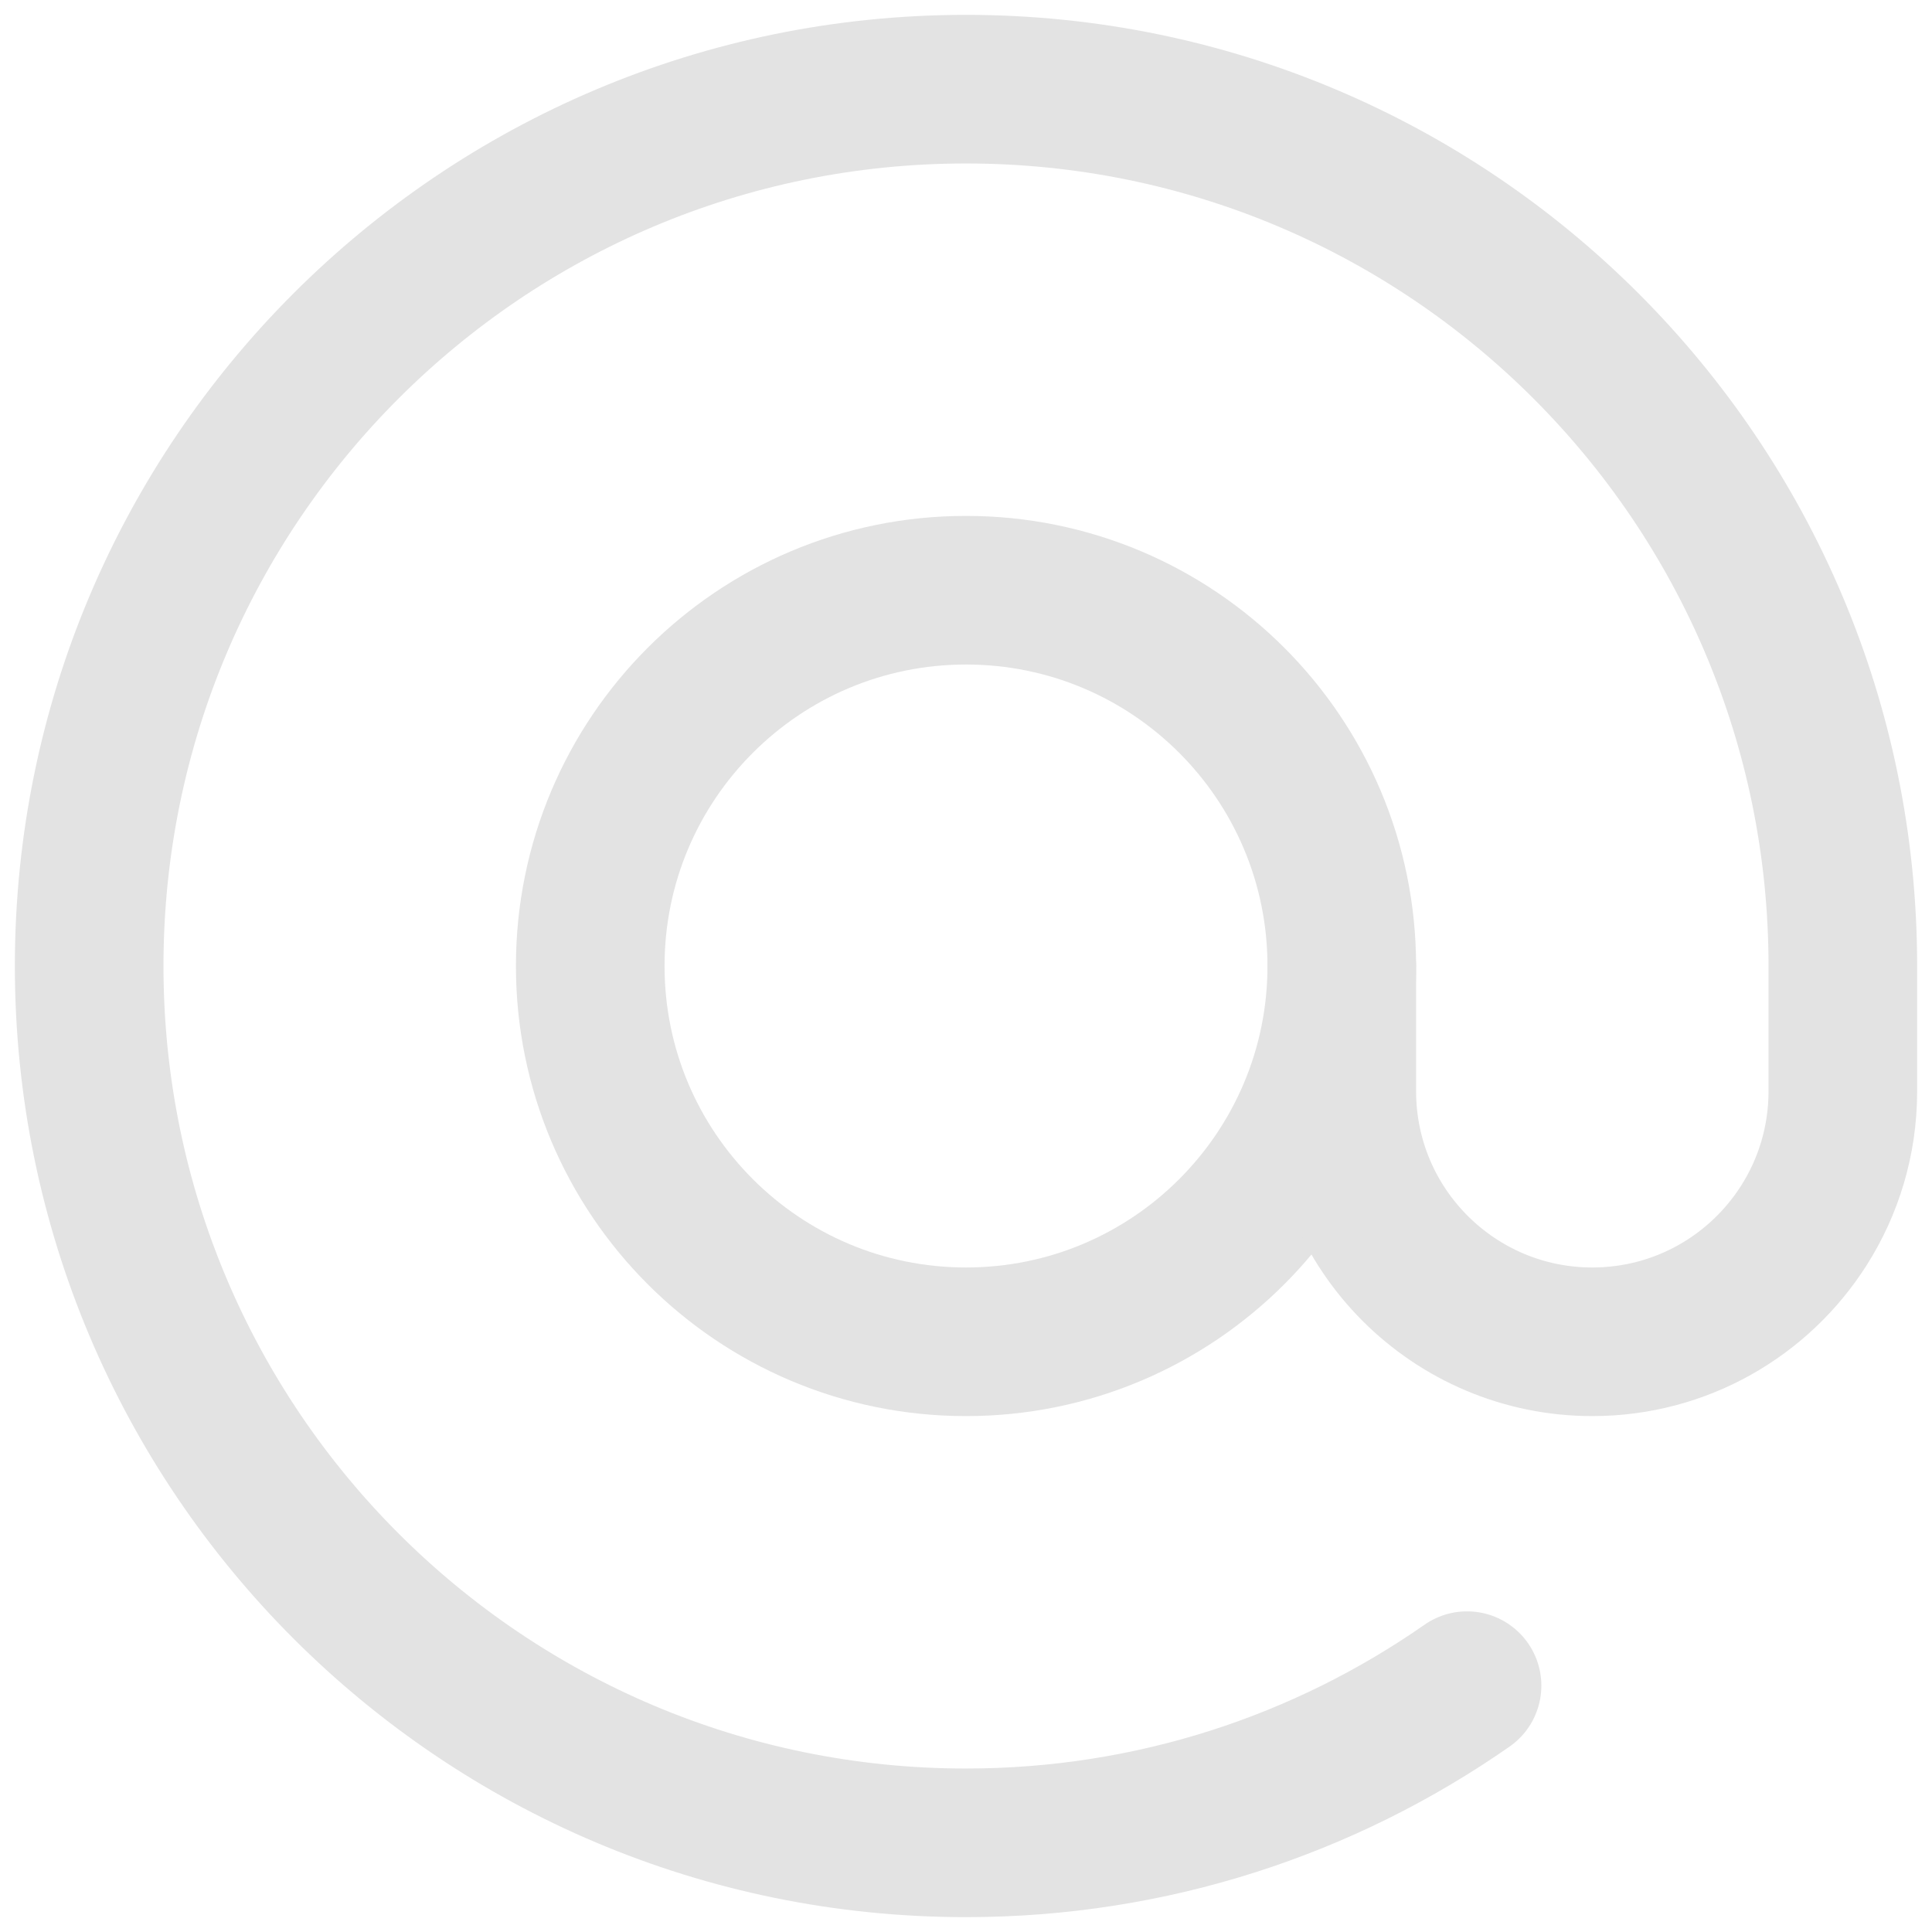 <svg width="65" height="65" viewBox="0 0 65 65" fill="none" xmlns="http://www.w3.org/2000/svg">
<path d="M19.858 32.5C19.858 39.482 25.518 45.143 32.501 45.143C39.483 45.143 45.143 39.482 45.143 32.5C45.143 25.517 39.483 19.857 32.501 19.857C25.518 19.857 19.858 25.517 19.858 32.5Z" stroke="#E3E3E3" stroke-width="5" stroke-linecap="round" stroke-linejoin="round"/>
<path d="M45.143 32.5V36.714C45.143 41.369 48.916 45.143 53.572 45.143C56.562 45.143 59.188 43.586 60.684 41.238C61.517 39.931 62 38.379 62 36.714V32.5C62 16.208 48.792 3 32.5 3C16.208 3 3 16.208 3 32.5C3 48.792 16.208 62 32.5 62C38.768 62 44.579 60.045 49.357 56.712" stroke="#E3E3E3" stroke-width="5" stroke-linecap="round" stroke-linejoin="round"/>
</svg>
